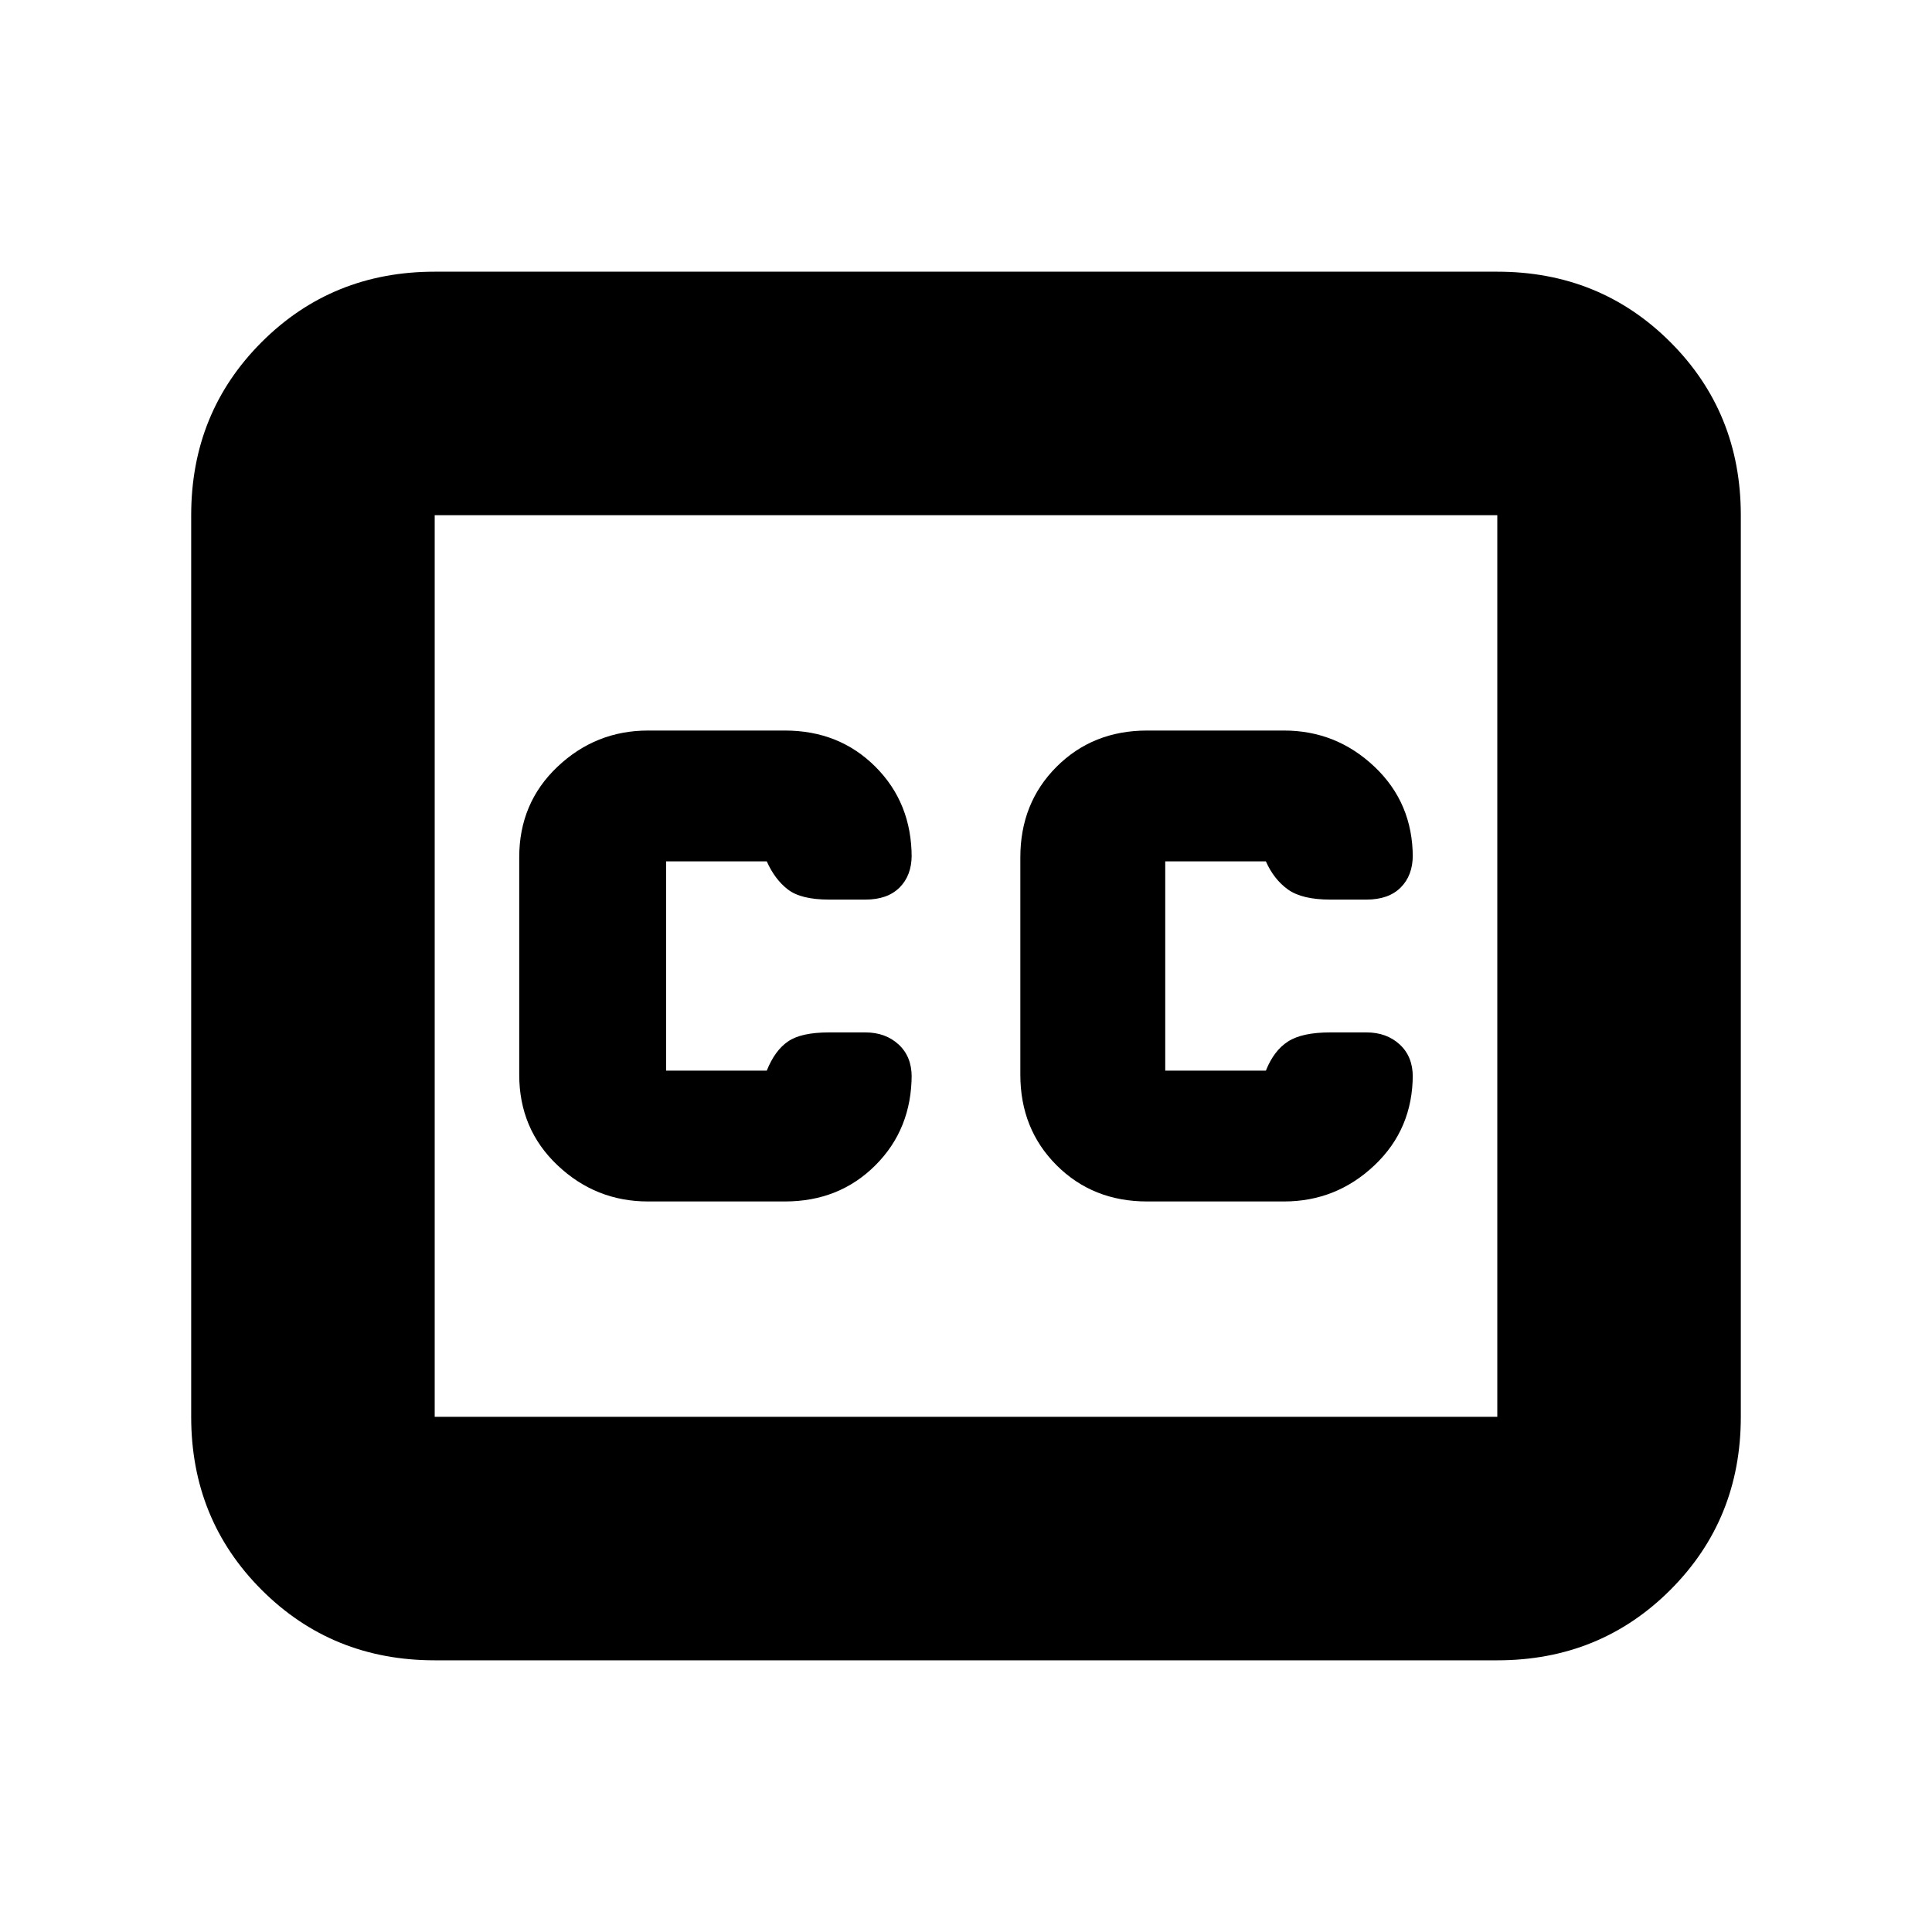 <svg xmlns="http://www.w3.org/2000/svg" height="24" width="24"><path d="M8.05 14.925H9.75Q10.425 14.925 10.875 14.475Q11.325 14.025 11.325 13.35V13.375Q11.325 13.125 11.163 12.975Q11 12.825 10.75 12.825H10.3Q9.95 12.825 9.788 12.938Q9.625 13.05 9.525 13.3Q9.525 13.3 9.525 13.3Q9.525 13.3 9.525 13.3H8.275Q8.275 13.3 8.275 13.3Q8.275 13.3 8.275 13.3V10.7Q8.275 10.7 8.275 10.7Q8.275 10.7 8.275 10.7H9.525Q9.525 10.7 9.525 10.7Q9.525 10.7 9.525 10.7Q9.625 10.925 9.788 11.05Q9.95 11.175 10.3 11.175H10.75Q11.025 11.175 11.175 11.025Q11.325 10.875 11.325 10.625V10.65Q11.325 9.975 10.875 9.525Q10.425 9.075 9.75 9.075H8.05Q7.4 9.075 6.925 9.525Q6.45 9.975 6.45 10.65V13.35Q6.45 14.025 6.925 14.475Q7.4 14.925 8.05 14.925ZM14.25 14.925H15.95Q16.6 14.925 17.075 14.475Q17.55 14.025 17.55 13.35V13.375Q17.55 13.125 17.388 12.975Q17.225 12.825 16.975 12.825H16.525Q16.175 12.825 16 12.938Q15.825 13.05 15.725 13.3Q15.725 13.3 15.725 13.3Q15.725 13.3 15.725 13.3H14.475Q14.475 13.3 14.475 13.3Q14.475 13.3 14.475 13.3V10.7Q14.475 10.7 14.475 10.7Q14.475 10.7 14.475 10.7H15.725Q15.725 10.7 15.725 10.7Q15.725 10.7 15.725 10.7Q15.825 10.925 16 11.05Q16.175 11.175 16.525 11.175H16.975Q17.25 11.175 17.4 11.025Q17.55 10.875 17.55 10.625V10.65Q17.55 9.975 17.075 9.525Q16.6 9.075 15.95 9.075H14.25Q13.575 9.075 13.125 9.525Q12.675 9.975 12.675 10.65V13.35Q12.675 14.025 13.125 14.475Q13.575 14.925 14.25 14.925ZM5.4 3.375H18.6Q19.875 3.375 20.75 4.25Q21.625 5.125 21.625 6.4V17.6Q21.625 18.875 20.75 19.75Q19.875 20.625 18.6 20.625H5.4Q4.125 20.625 3.25 19.75Q2.375 18.875 2.375 17.6V6.4Q2.375 5.125 3.25 4.25Q4.125 3.375 5.4 3.375ZM18.6 6.4H5.4Q5.4 6.4 5.4 6.4Q5.4 6.4 5.4 6.4V17.6Q5.4 17.6 5.4 17.6Q5.4 17.6 5.4 17.6H18.6Q18.6 17.6 18.6 17.6Q18.6 17.6 18.6 17.6V6.4Q18.6 6.4 18.6 6.4Q18.6 6.4 18.6 6.4ZM5.4 17.6Q5.4 17.6 5.4 17.6Q5.4 17.6 5.4 17.6V6.4Q5.4 6.4 5.4 6.4Q5.4 6.4 5.4 6.4Q5.4 6.4 5.4 6.4Q5.4 6.4 5.4 6.4V17.6Q5.4 17.6 5.4 17.6Q5.4 17.6 5.4 17.6Z"/></svg>